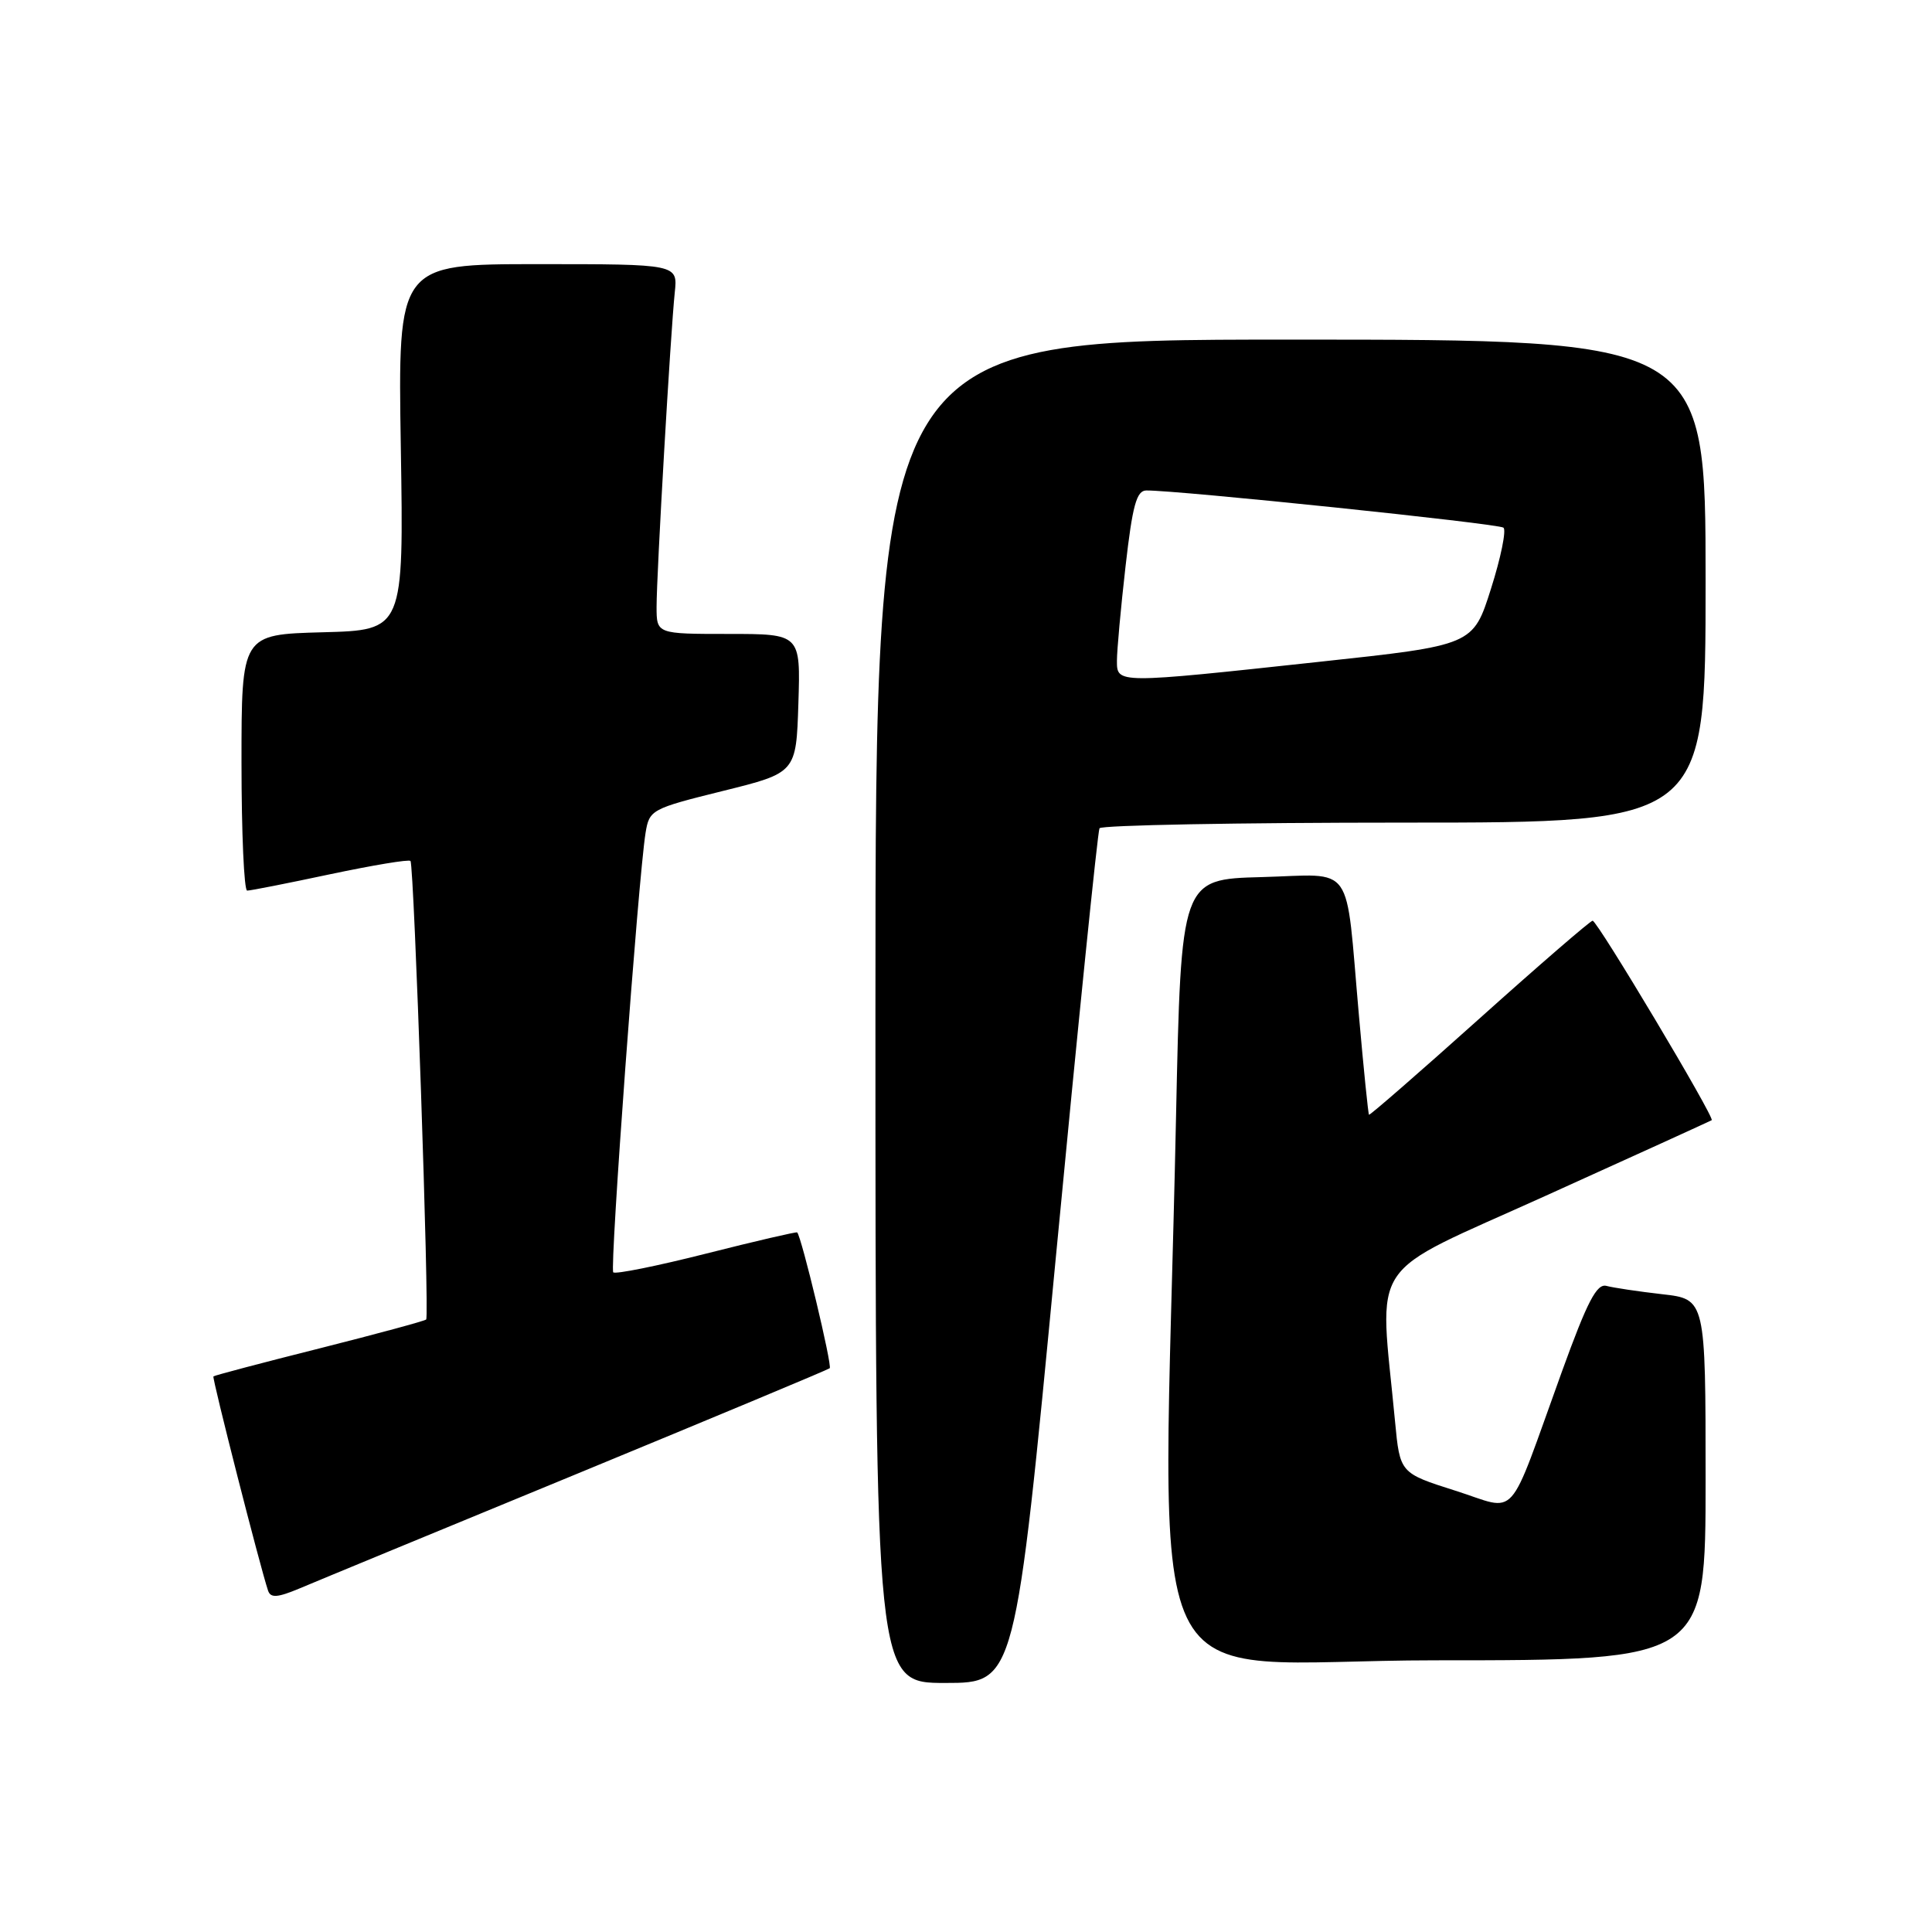 <?xml version="1.0" encoding="UTF-8" standalone="no"?>
<!DOCTYPE svg PUBLIC "-//W3C//DTD SVG 1.1//EN" "http://www.w3.org/Graphics/SVG/1.1/DTD/svg11.dtd" >
<svg xmlns="http://www.w3.org/2000/svg" xmlns:xlink="http://www.w3.org/1999/xlink" version="1.1" viewBox="0 0 256 256">
 <g >
 <path fill="currentColor"
d=" M 139.89 166.75 C 142.84 135.81 145.45 110.16 145.69 109.75 C 145.92 109.34 164.09 109.00 186.06 109.00 C 226.00 109.00 226.00 109.00 226.00 77.00 C 226.00 45.00 226.00 45.00 171.00 45.00 C 116.00 45.00 116.00 45.00 116.00 134.00 C 116.00 223.00 116.00 223.00 125.26 223.00 C 134.52 223.00 134.52 223.00 139.89 166.75 Z  M 226.00 196.07 C 226.00 172.14 226.00 172.14 220.25 171.49 C 217.09 171.13 213.77 170.63 212.87 170.39 C 211.58 170.04 210.34 172.42 206.97 181.72 C 199.58 202.13 201.31 200.20 192.83 197.52 C 185.50 195.19 185.50 195.19 184.85 188.35 C 182.77 166.29 180.73 169.35 204.87 158.42 C 216.77 153.04 226.64 148.54 226.81 148.43 C 227.25 148.12 211.66 122.00 211.03 122.00 C 210.74 122.00 203.99 127.83 196.04 134.96 C 188.09 142.09 181.50 147.82 181.40 147.71 C 181.29 147.59 180.69 141.65 180.06 134.50 C 178.23 113.88 179.65 115.89 167.16 116.22 C 156.50 116.50 156.50 116.50 155.83 148.00 C 154.13 228.90 149.88 220.00 190.22 220.00 C 226.00 220.00 226.00 220.00 226.00 196.07 Z  M 76.50 195.27 C 94.65 187.78 109.70 181.50 109.94 181.30 C 110.31 181.01 106.22 163.91 105.63 163.30 C 105.53 163.20 100.11 164.45 93.60 166.10 C 87.09 167.75 81.53 168.87 81.26 168.59 C 80.77 168.10 84.57 116.42 85.54 110.36 C 86.04 107.30 86.30 107.16 95.77 104.81 C 105.50 102.40 105.50 102.40 105.79 93.20 C 106.08 84.00 106.08 84.00 96.54 84.00 C 87.00 84.00 87.00 84.00 87.00 80.40 C 87.00 76.02 88.86 43.98 89.41 38.75 C 89.81 35.00 89.81 35.00 71.26 35.00 C 52.72 35.00 52.72 35.00 53.11 59.25 C 53.50 83.50 53.50 83.50 42.75 83.78 C 32.00 84.07 32.00 84.07 32.00 101.03 C 32.00 110.37 32.34 118.00 32.75 118.01 C 33.16 118.02 38.11 117.04 43.75 115.84 C 49.39 114.65 54.17 113.85 54.39 114.08 C 54.87 114.60 56.92 174.37 56.47 174.84 C 56.29 175.03 49.93 176.75 42.33 178.67 C 34.73 180.58 28.41 182.25 28.28 182.38 C 28.08 182.59 34.46 207.62 35.52 210.77 C 35.86 211.77 36.77 211.70 39.73 210.46 C 41.80 209.58 58.35 202.75 76.50 195.27 Z  M 148.00 87.54 C 148.00 86.18 148.51 80.56 149.14 75.04 C 150.06 66.96 150.60 65.00 151.89 64.99 C 156.11 64.96 198.59 69.38 199.22 69.92 C 199.61 70.26 198.87 73.90 197.56 78.02 C 195.19 85.50 195.19 85.50 174.85 87.69 C 147.85 90.61 148.00 90.61 148.00 87.54 Z "/>
</g>
</svg>